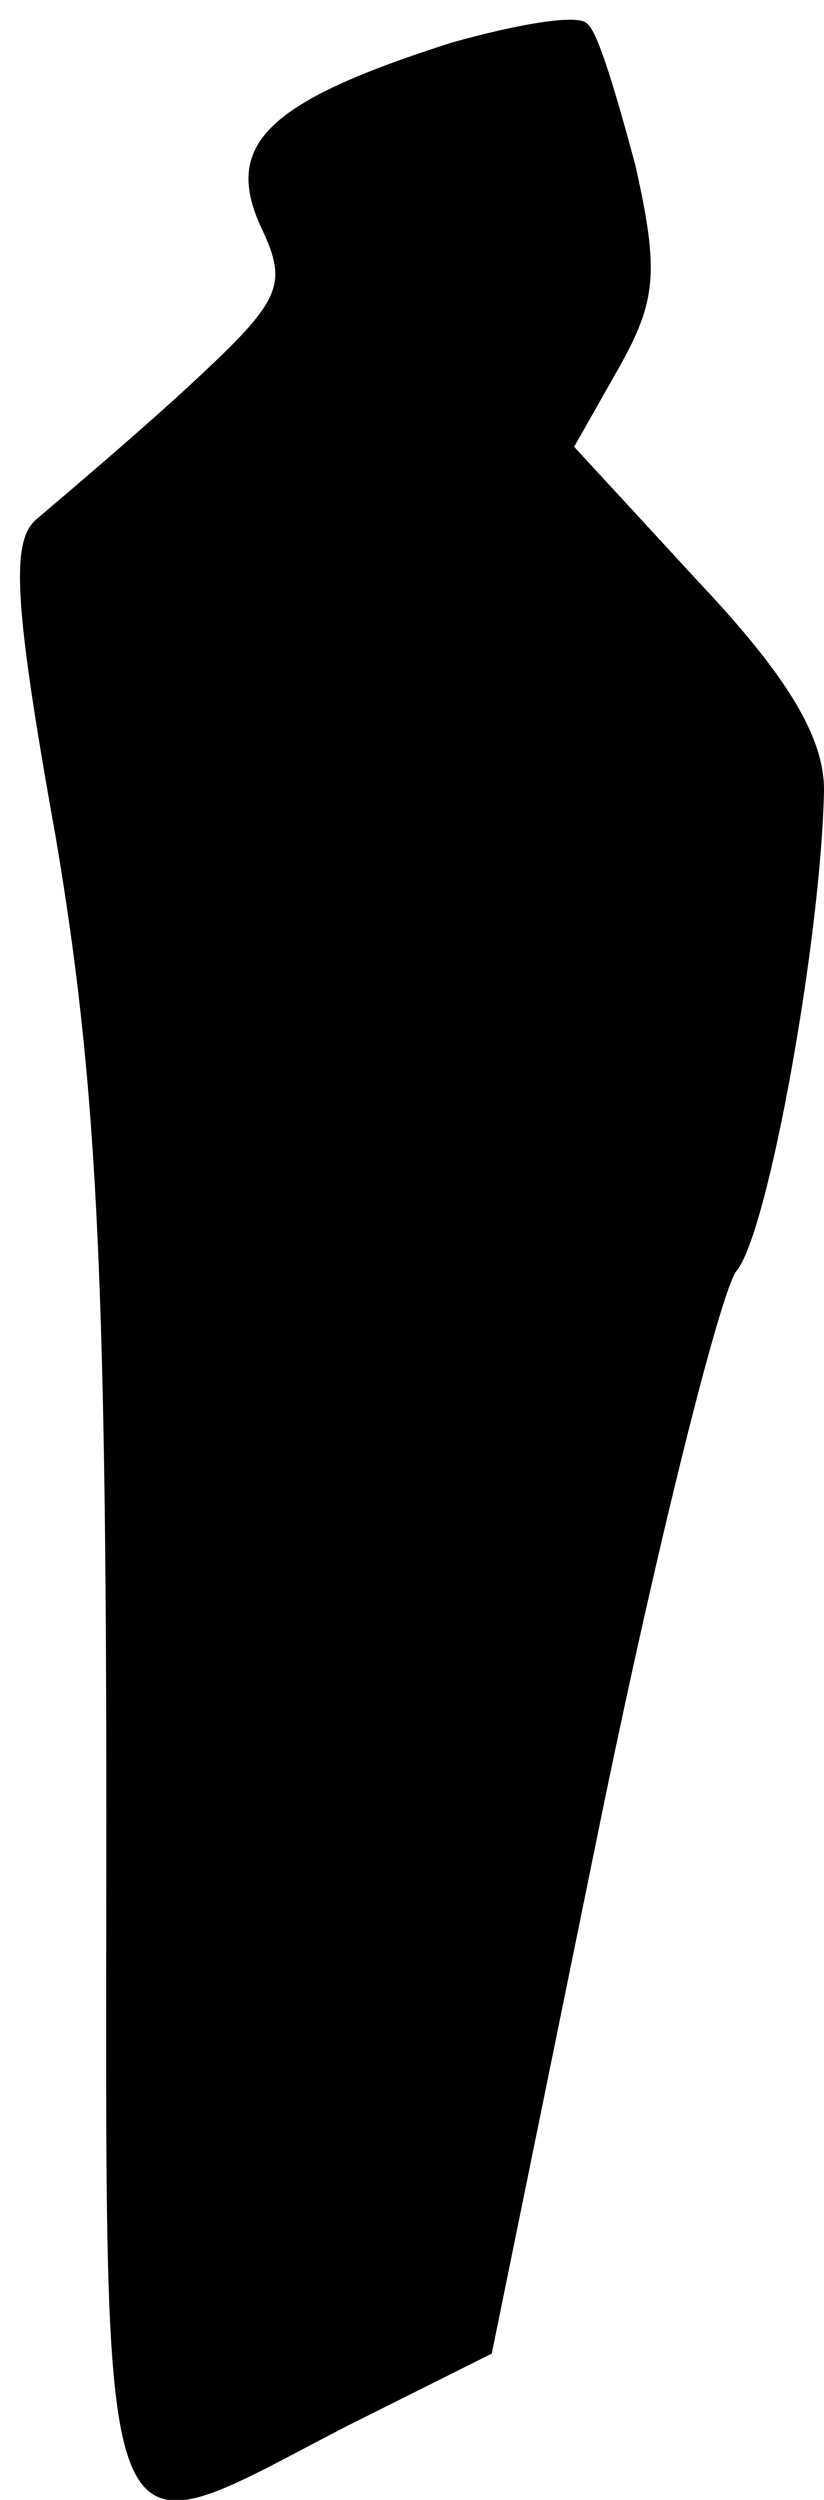 <?xml version="1.0" standalone="no"?>
<!DOCTYPE svg PUBLIC "-//W3C//DTD SVG 20010904//EN"
 "http://www.w3.org/TR/2001/REC-SVG-20010904/DTD/svg10.dtd">
<svg version="1.0" xmlns="http://www.w3.org/2000/svg"
 width="31pt" height="94pt" viewBox="0 0 31 94"
 preserveAspectRatio="xMidYMid meet">
<g transform="translate(0,94) scale(0.1,-0.1)"
fill="#000000" stroke="none">
<path fill="#000000" stroke="none" d="M170 924 c-69 -22 -86 -38 -72 -69 11
-23 8 -28 -30 -63 -22 -20 -47 -41 -54 -47 -10 -8 -9 -31 7 -120 15 -89 19
-159 19 -367 0 -295 -6 -280 91 -230 l54 27 40 196 c22 108 46 203 52 211 12
14 32 126 33 181 0 20 -14 43 -47 78 l-47 51 17 30 c14 25 15 36 6 76 -7 26
-14 50 -18 53 -3 4 -26 0 -51 -7z"/>
</g>
</svg>
